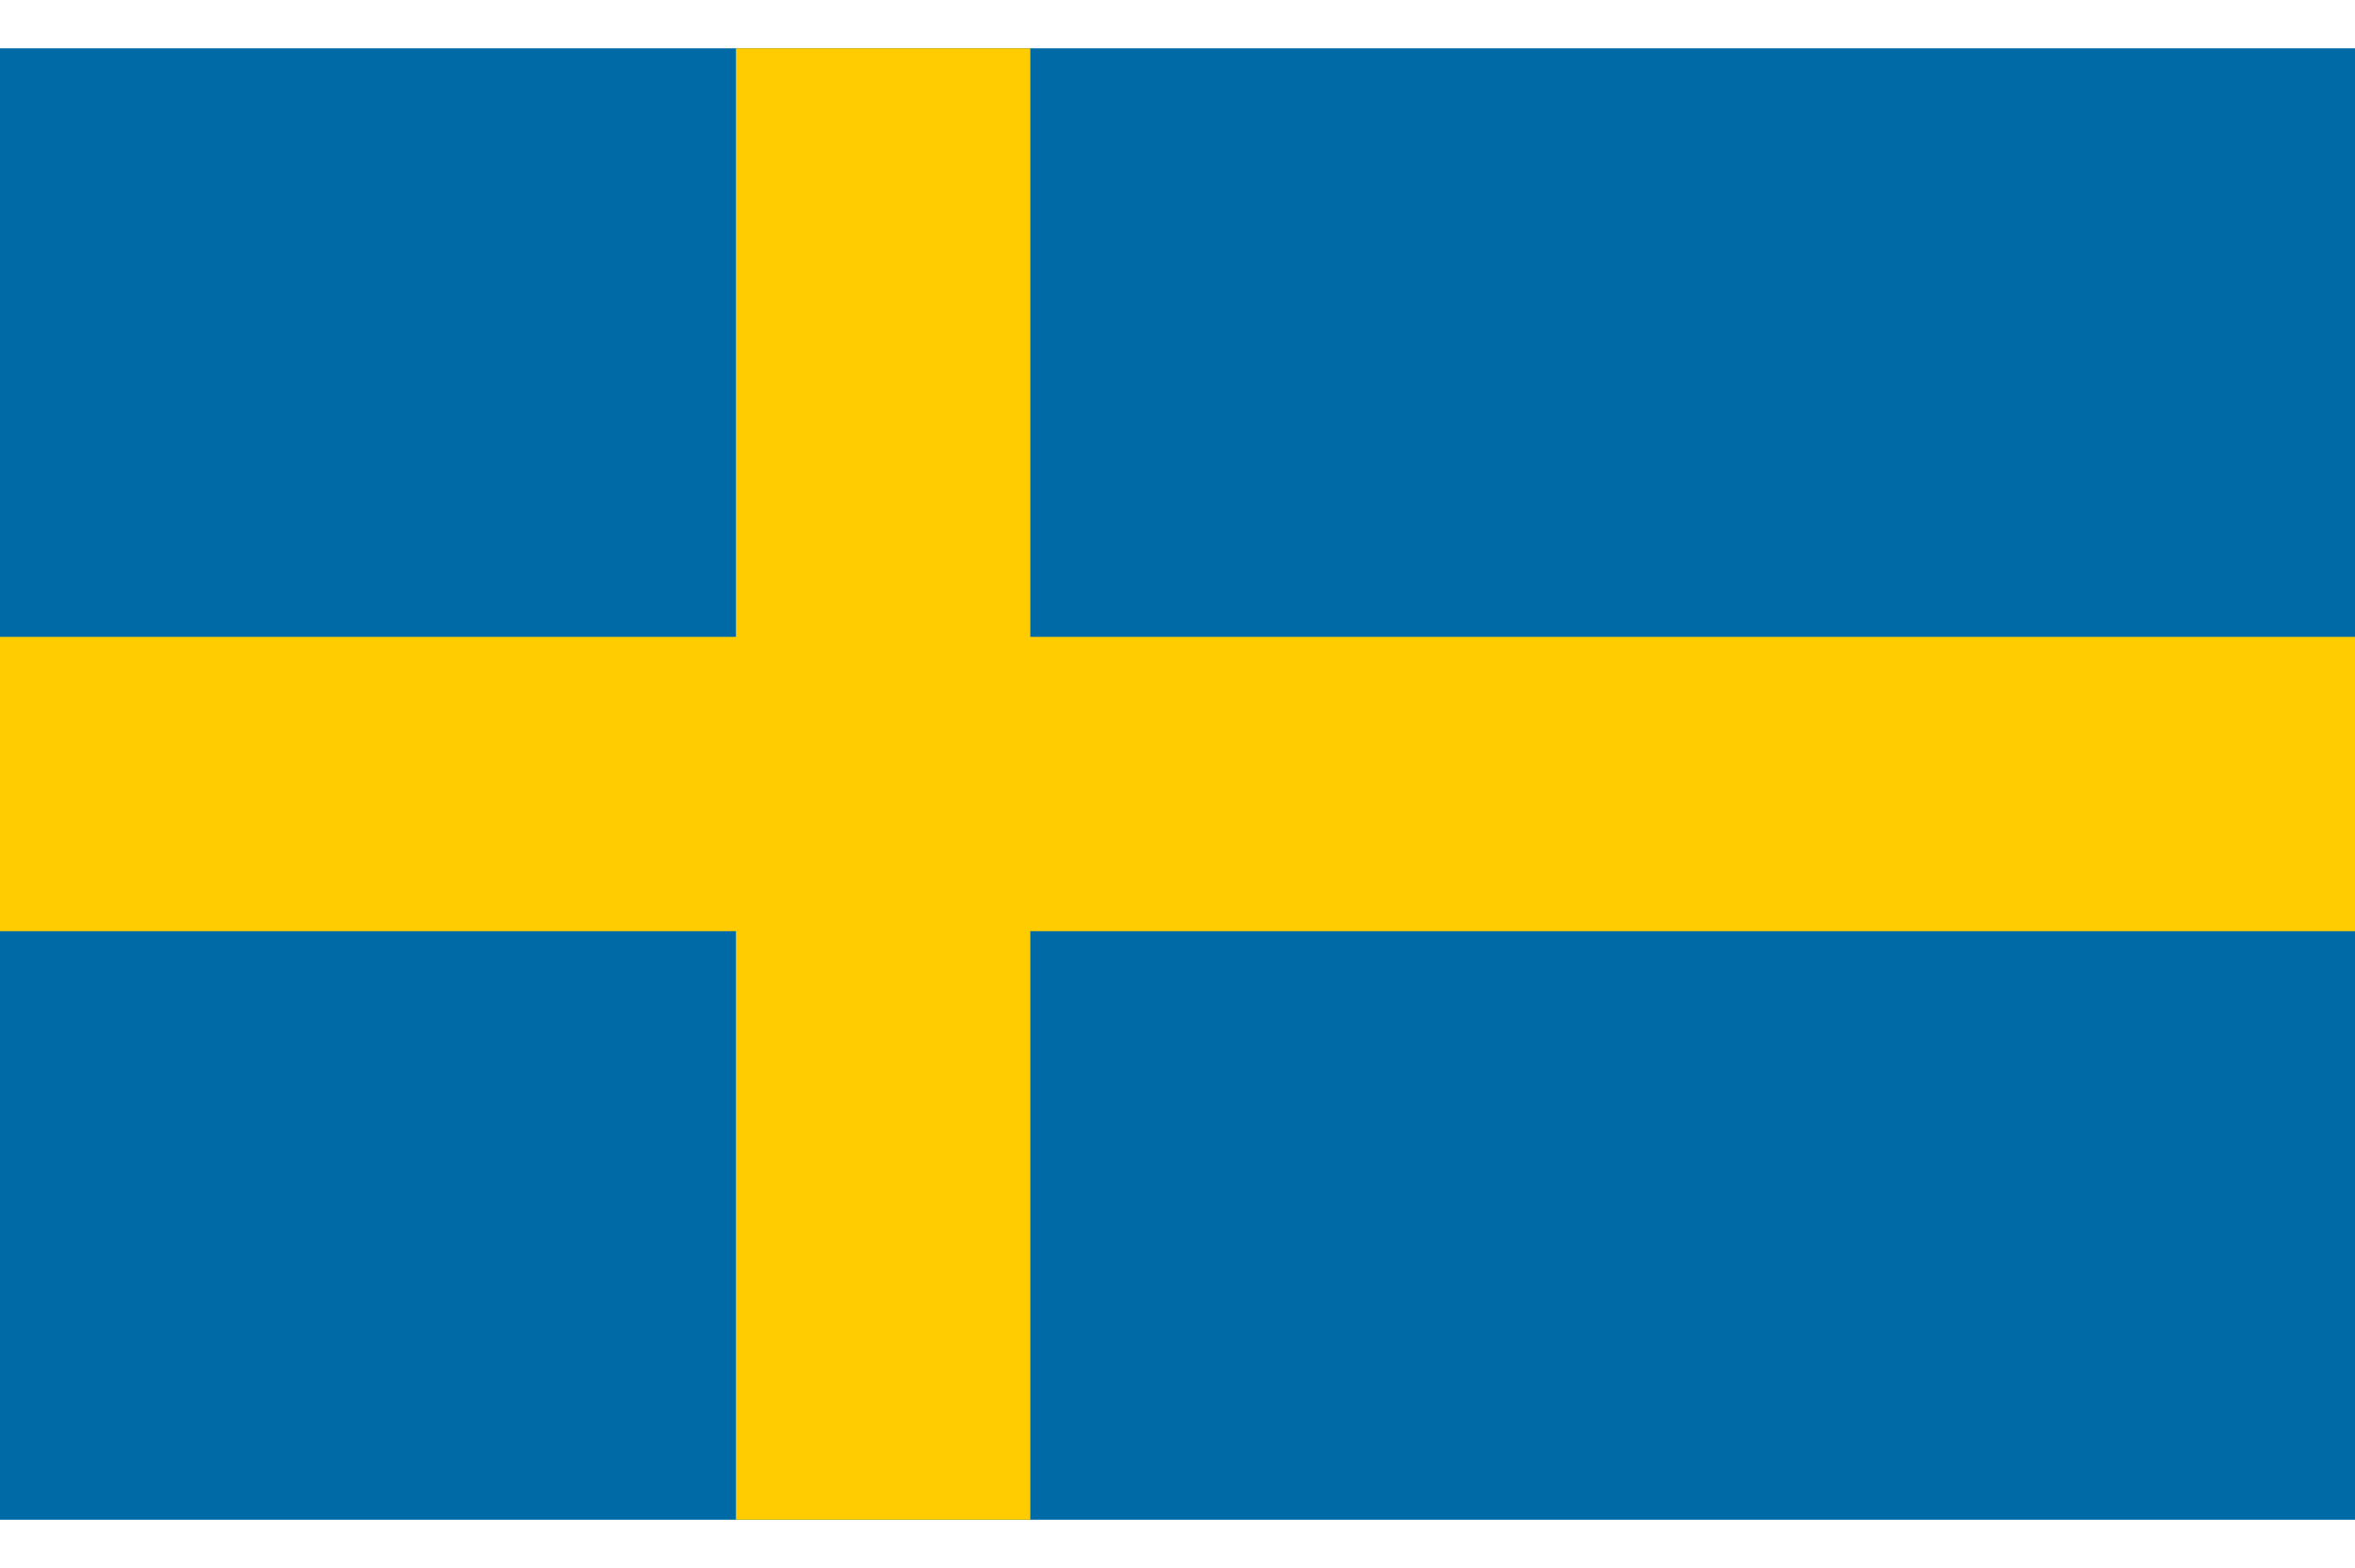 <svg xmlns="http://www.w3.org/2000/svg" viewBox="0 0 16 10" width="512" height="341">
  <rect width="16" height="10" fill="#006AA7"/>
  <rect x="5" width="2" height="10" fill="#FECC00"/>
  <rect y="4" width="16" height="2" fill="#FECC00"/>
</svg>
